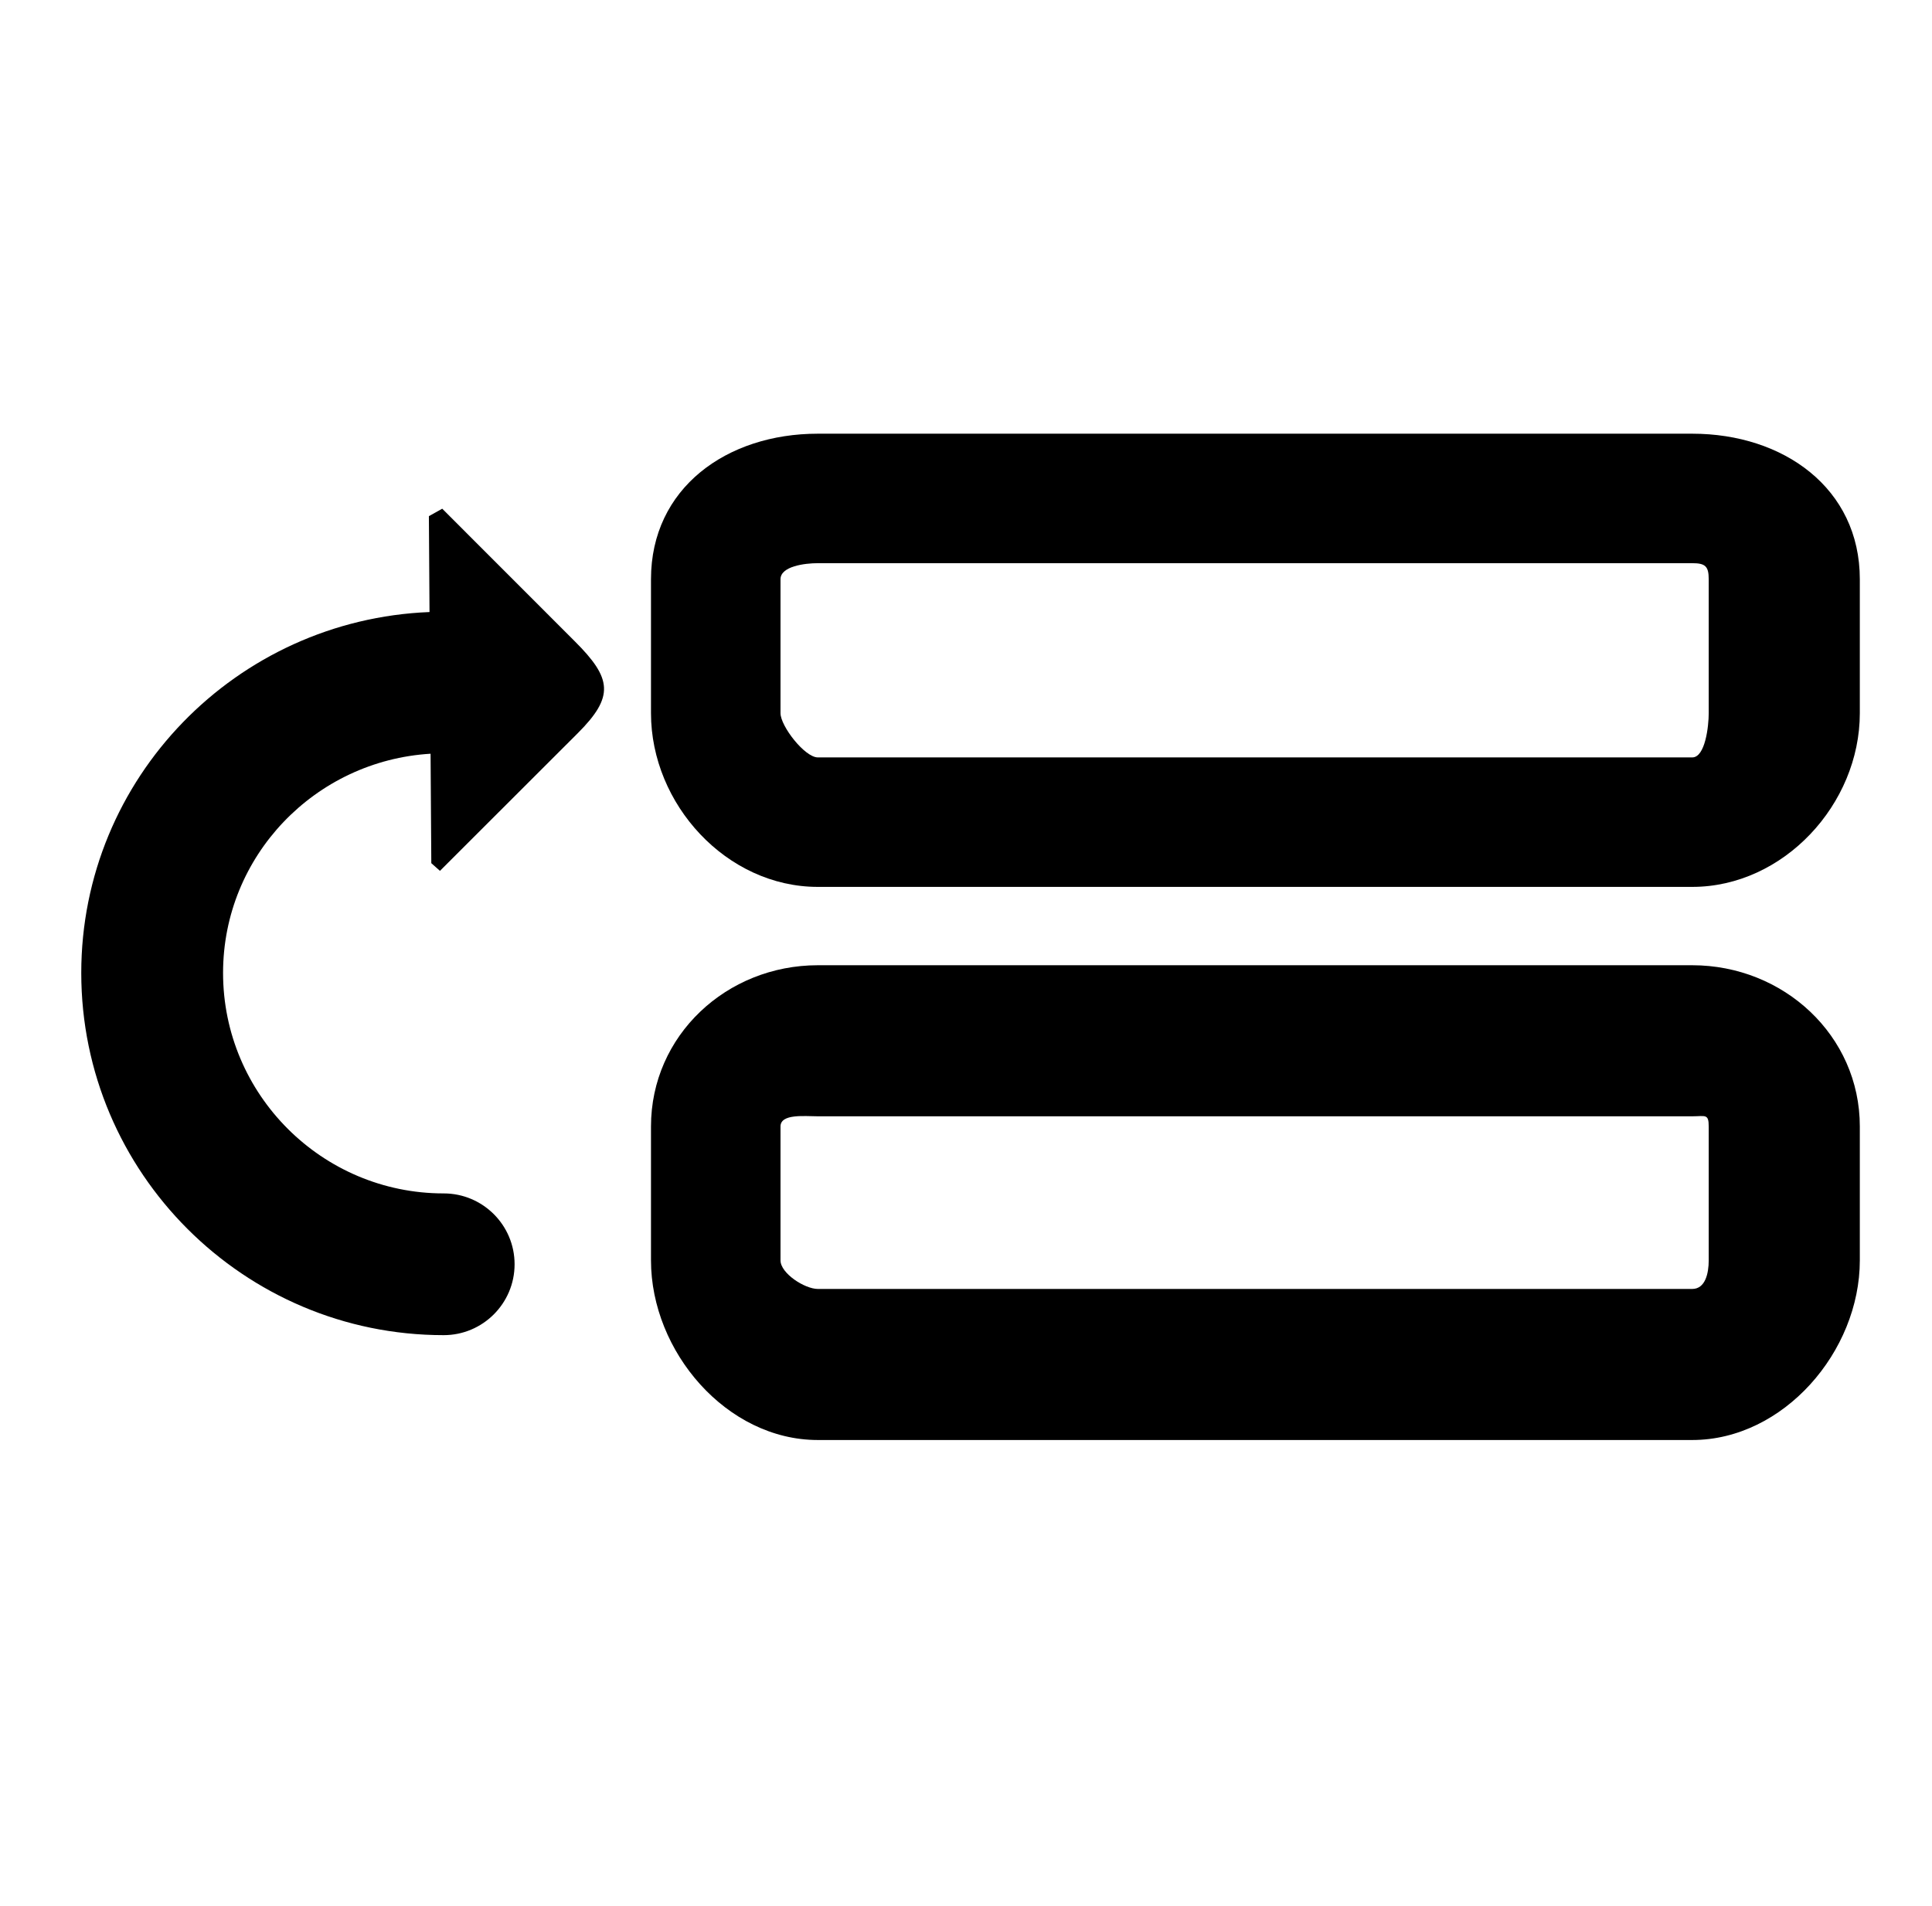 <?xml version="1.0" encoding="utf-8"?>
<!-- Generator: Adobe Illustrator 16.0.0, SVG Export Plug-In . SVG Version: 6.00 Build 0)  -->
<!DOCTYPE svg PUBLIC "-//W3C//DTD SVG 1.1//EN" "http://www.w3.org/Graphics/SVG/1.1/DTD/svg11.dtd">
<svg version="1.1" id="Layer_1" xmlns="http://www.w3.org/2000/svg" xmlns:xlink="http://www.w3.org/1999/xlink" x="0px" y="0px"
	 width="1500.5px" height="1480.5px" viewBox="0 0 1500.5 1480.5" enable-background="new 0 0 1500.5 1480.5" xml:space="preserve">
<path d="M1314.277,336.922H635.173c-70.833,0-129.579,42.299-129.579,113.064v104.026c0,70.834,58.745,134.978,129.579,134.978
	h679.104c70.849,0,130.165-64.144,130.165-134.978V449.986C1444.442,379.221,1385.126,336.922,1314.277,336.922z M1327.086,554.014
	c0,10.109-2.684,34.387-12.809,34.387H635.173c-10.144,0-28.987-24.276-28.987-34.387V449.986c0-10.092,18.845-12.474,28.987-12.474
	h679.104c10.125,0,12.809,2.381,12.809,12.474V554.014L1327.086,554.014z"/>
<path d="M1314.277,749.854H635.173c-70.833,0-129.579,54.505-129.579,125.254v104.027c0,70.831,58.745,139.551,129.579,139.551
	h679.104c70.849,0,130.165-68.72,130.165-139.553V875.107C1444.442,804.357,1385.126,749.854,1314.277,749.854z M1327.086,979.133
	c0,10.111-2.684,22.197-12.809,22.197H635.173c-10.144,0-28.987-12.086-28.987-22.197V875.107c0-10.109,18.845-7.896,28.987-7.896
	h679.104c10.125,0,12.809-2.213,12.809,7.896V979.133L1327.086,979.133z"/>
<path d="M343.46,395.188l-10.362,5.801l0.487,74.486C183.604,481.427,63.112,604.383,63.112,755.821
	c0,155.229,126.292,281.402,281.47,281.402c30.396,0,55.075-24.678,55.075-55.073c0-30.395-24.679-55.037-55.075-55.037
	c-94.488,0-171.339-76.805-171.339-171.292c0-90.983,71.52-164.899,161.163-170.282l0.57,85.032l6.724,5.952l106.978-106.896
	c28.637-28.602,26.523-42.651-2.179-71.335L343.46,395.188z"/>
</svg>
